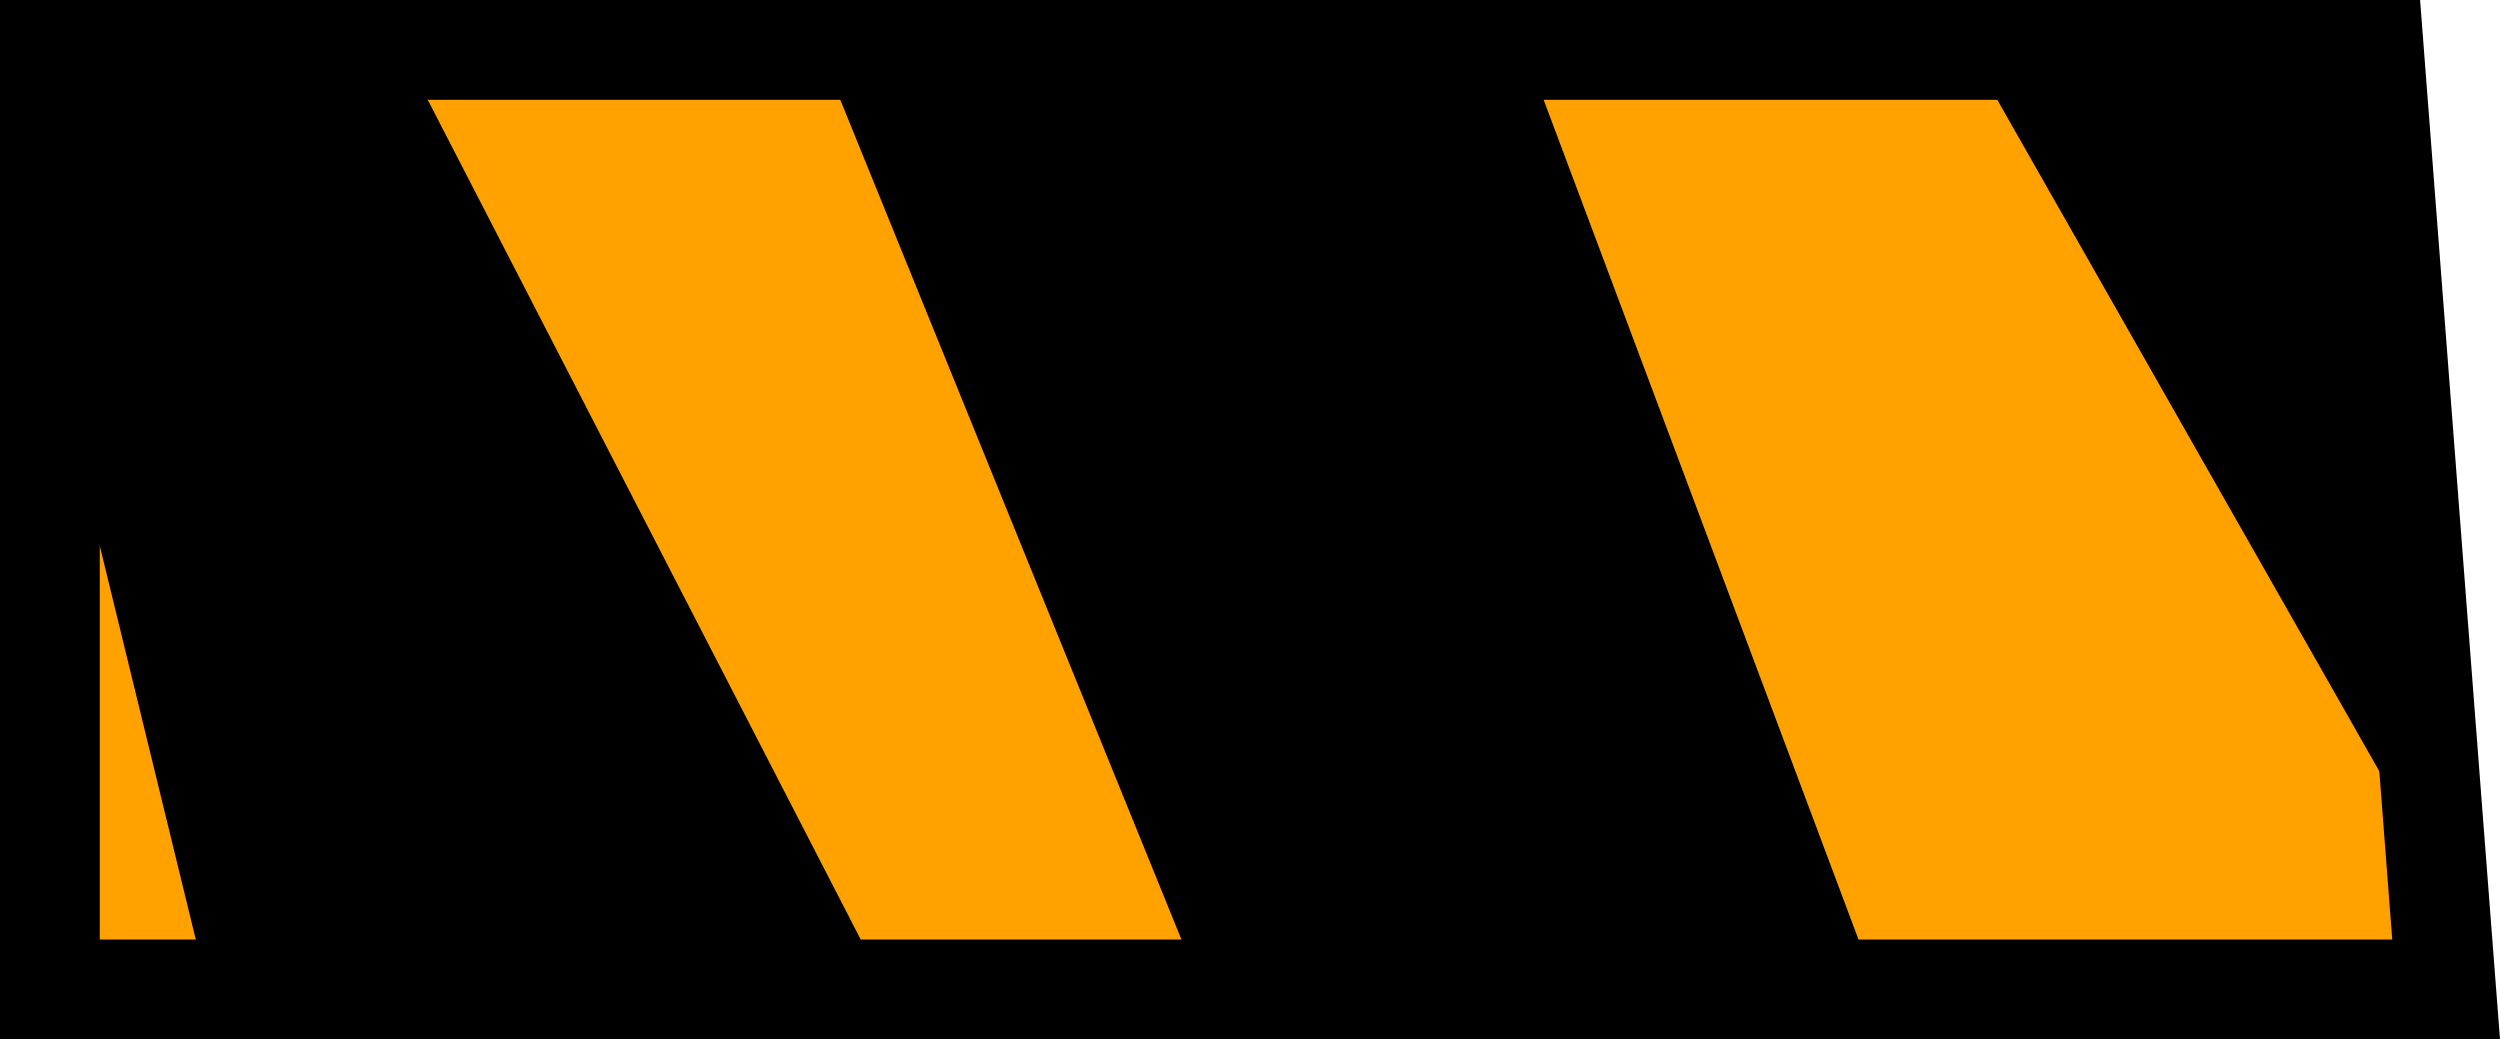 <svg xmlns="http://www.w3.org/2000/svg" width="75.171" height="31.251" viewBox="0 0 75.171 31.251">
  <g id="Group_1002" data-name="Group 1002" transform="translate(440.171 -682) rotate(90)">
    <g id="Path_1845" data-name="Path 1845" transform="translate(682 365)" fill="#ffa200">
      <path d="M 29.751 73.671 L 1.5 73.671 L 1.5 3.792 L 29.751 1.62 L 29.751 73.671 Z" stroke="none"/>
      <path d="M 28.251 3.24 L 3 5.181 L 3 72.171 L 28.251 72.171 L 28.251 3.24 M 31.251 -7.62939453125e-06 L 31.251 75.171 L 3.814697265625e-06 75.171 L 3.814697265625e-06 2.403 L 31.251 -7.62939453125e-06 Z" stroke="none" fill="#000"/>
    </g>
    <path id="Path_1844" data-name="Path 1844" d="M2086.114,555.89l27.673-14.269v20.322l-17.728,4.324h-9.945Z" transform="translate(-1402.328 -127.954)"/>
    <path id="Path_1846" data-name="Path 1846" d="M2086.114,537.863l27.673-11.242V506.3l-27.673,10.377Z" transform="translate(-1402.328 -122.465)"/>
    <path id="Path_1847" data-name="Path 1847" d="M2086.114,500.09l25.078-14.269-25.078,3.027Z" transform="translate(-1402.328 -119.283)"/>
  </g>
</svg>
